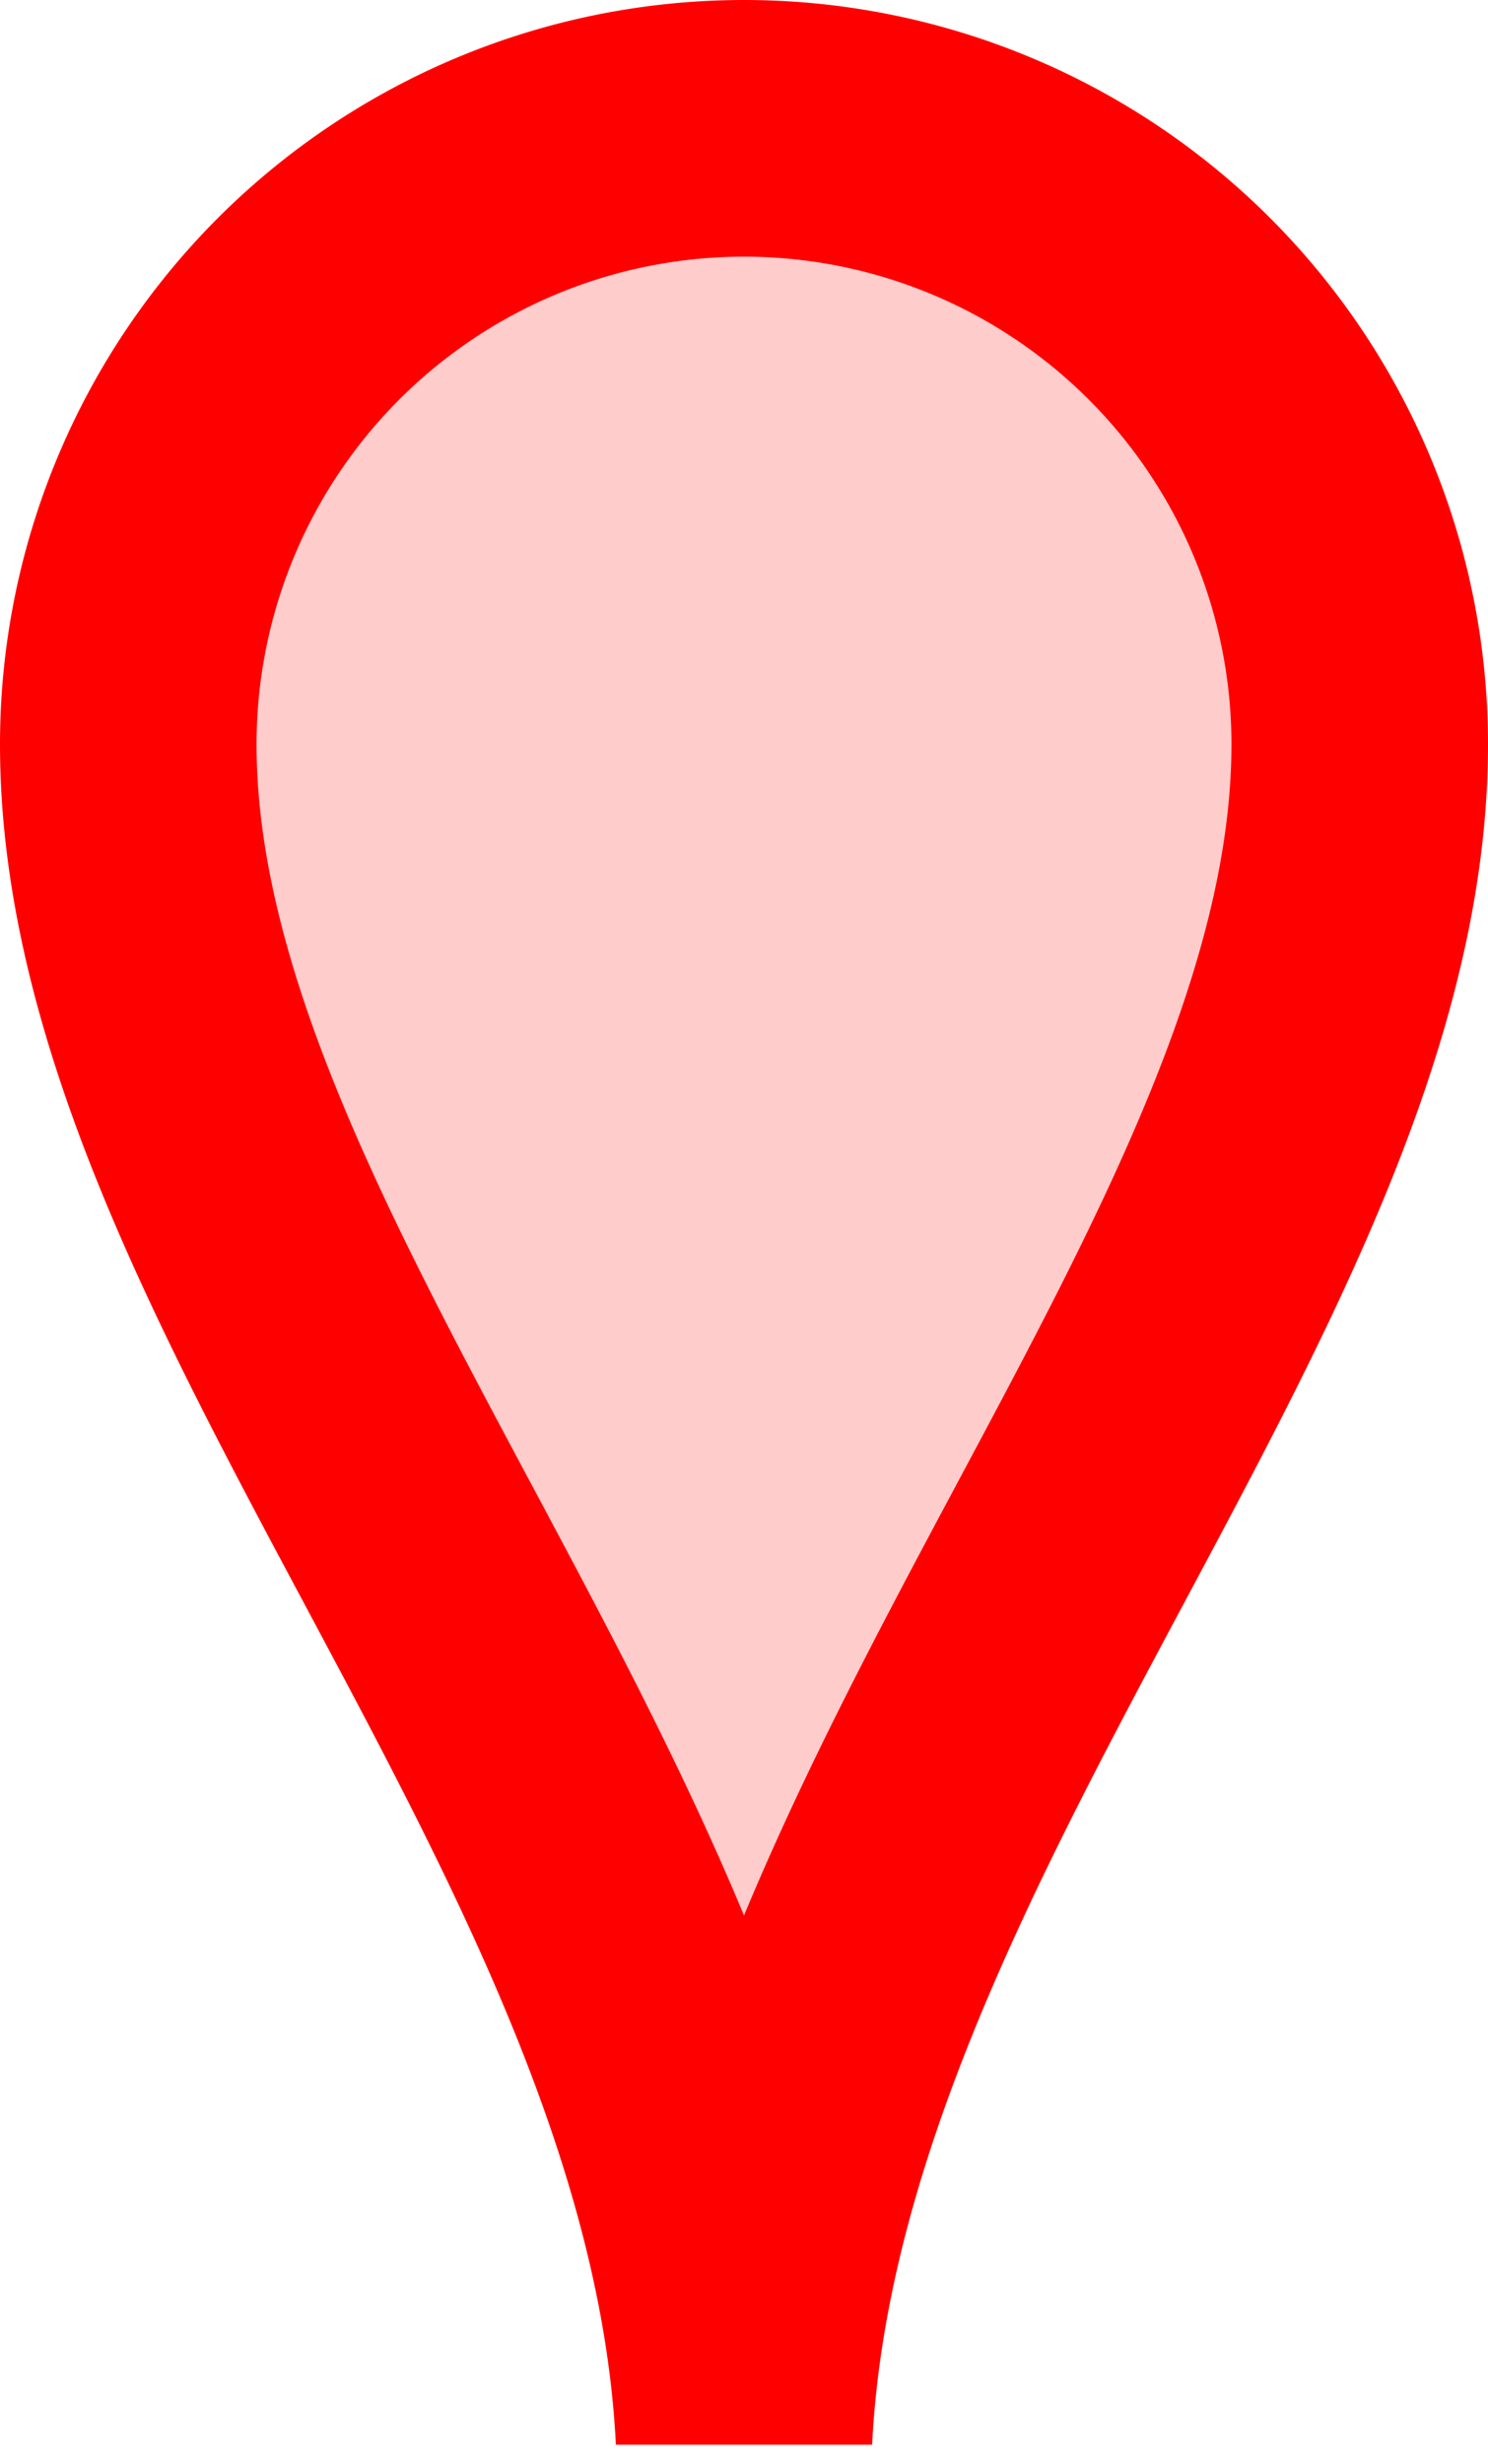 <svg xmlns="http://www.w3.org/2000/svg" anchorX="15" anchorY="48.00" width="29" height="48.00" signAnchorX="0" signAnchorY="-33"><path d="M2.50,14.5 A 12,12 0 0 1 26.5,14.5 C 26.5,24.70 15.10,35.50 14.5,47.50 C 13.90,35.50 2.50,24.70 2.5,14.5" style="stroke: red;stroke-width: 5;fill: red;fill-opacity: 0.2;"><title>&lt;foo></title></path></svg>